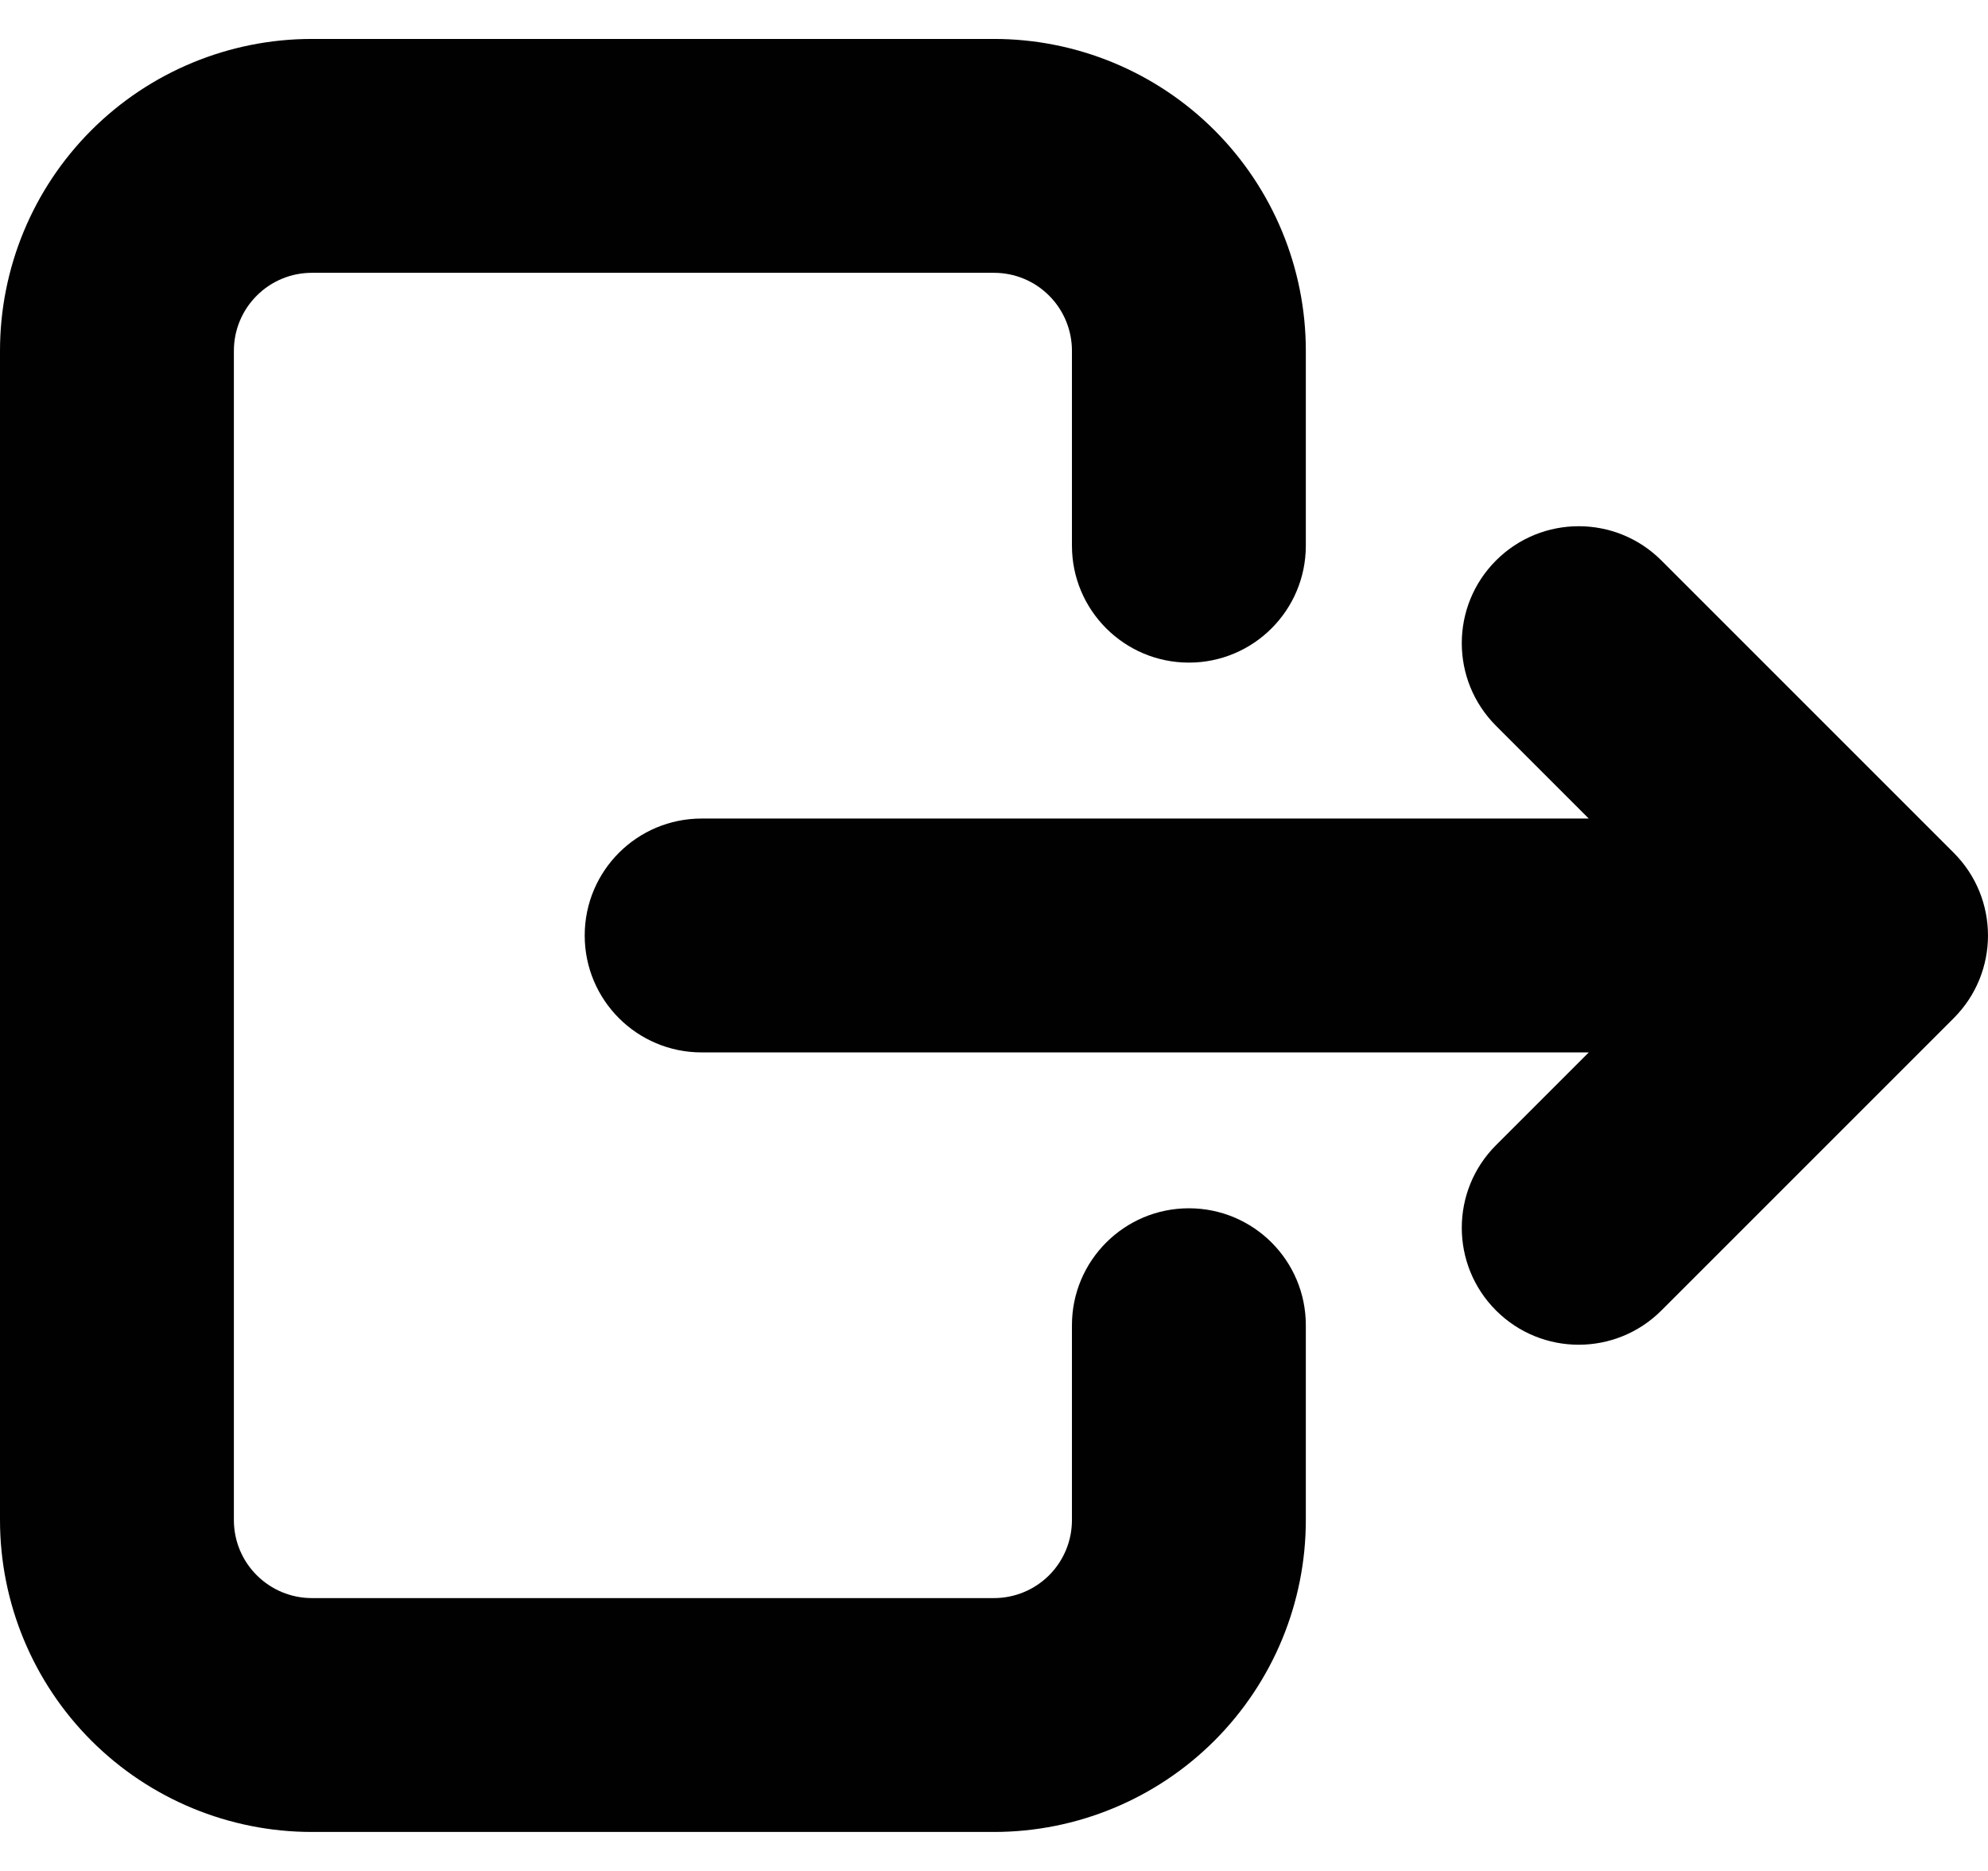 <svg width="34" height="32" viewBox="0 0 34 32" fill="none" xmlns="http://www.w3.org/2000/svg" xmlns:xlink="http://www.w3.org/1999/xlink">
<path d="M18.333,9.333C18.333,10.437 19.229,11.333 20.333,11.333C21.438,11.333 22.333,10.437 22.333,9.333L18.333,9.333ZM17,2.666L17,0.666L17,2.666ZM5.333,2.666L5.333,0.666L5.333,2.666ZM2,5.999L0,5.999L2,5.999ZM2,25.999L0,25.999L2,25.999ZM22.333,22.666C22.333,21.561 21.438,20.666 20.333,20.666C19.229,20.666 18.333,21.561 18.333,22.666L22.333,22.666ZM22.333,9.333L22.333,5.999L18.333,5.999L18.333,9.333L22.333,9.333ZM22.333,5.999C22.333,4.585 21.771,3.228 20.771,2.228L17.943,5.057C18.193,5.307 18.333,5.646 18.333,5.999L22.333,5.999ZM20.771,2.228C19.771,1.228 18.414,0.666 17,0.666L17,4.666C17.354,4.666 17.693,4.806 17.943,5.057L20.771,2.228ZM17,0.666L5.333,0.666L5.333,4.666L17,4.666L17,0.666ZM5.333,0.666C3.919,0.666 2.562,1.228 1.562,2.228L4.391,5.057C4.641,4.806 4.98,4.666 5.333,4.666L5.333,0.666ZM1.562,2.228C0.562,3.228 0,4.585 0,5.999L4,5.999C4,5.646 4.14,5.307 4.391,5.057L1.562,2.228ZM0,5.999L0,25.999L4,25.999L4,5.999L0,5.999ZM0,25.999C0,27.414 0.562,28.77 1.562,29.771L4.391,26.942C4.14,26.692 4,26.353 4,25.999L0,25.999ZM1.562,29.771C2.562,30.771 3.919,31.333 5.333,31.333L5.333,27.333C4.98,27.333 4.641,27.192 4.391,26.942L1.562,29.771ZM5.333,31.333L17,31.333L17,27.333L5.333,27.333L5.333,31.333ZM17,31.333C18.414,31.333 19.771,30.771 20.771,29.771L17.943,26.942C17.693,27.192 17.354,27.333 17,27.333L17,31.333ZM20.771,29.771C21.771,28.77 22.333,27.414 22.333,25.999L18.333,25.999C18.333,26.353 18.193,26.692 17.943,26.942L20.771,29.771ZM22.333,25.999L22.333,22.666L18.333,22.666L18.333,25.999L22.333,25.999Z" fill="#010101"/>
<path d="M12,14C10.895,14 10,14.895 10,16C10,17.105 10.895,18 12,18L12,14ZM32,16L33.414,17.414C34.195,16.633 34.195,15.367 33.414,14.586L32,16ZM28.414,9.586C27.633,8.805 26.367,8.805 25.586,9.586C24.805,10.367 24.805,11.633 25.586,12.414L28.414,9.586ZM25.586,19.586C24.805,20.367 24.805,21.633 25.586,22.414C26.367,23.195 27.633,23.195 28.414,22.414L25.586,19.586ZM12,18L32,18L32,14L12,14L12,18ZM33.414,14.586L28.414,9.586L25.586,12.414L30.586,17.414L33.414,14.586ZM28.414,22.414L33.414,17.414L30.586,14.586L25.586,19.586L28.414,22.414Z" fill="#010101"/>
</svg>
